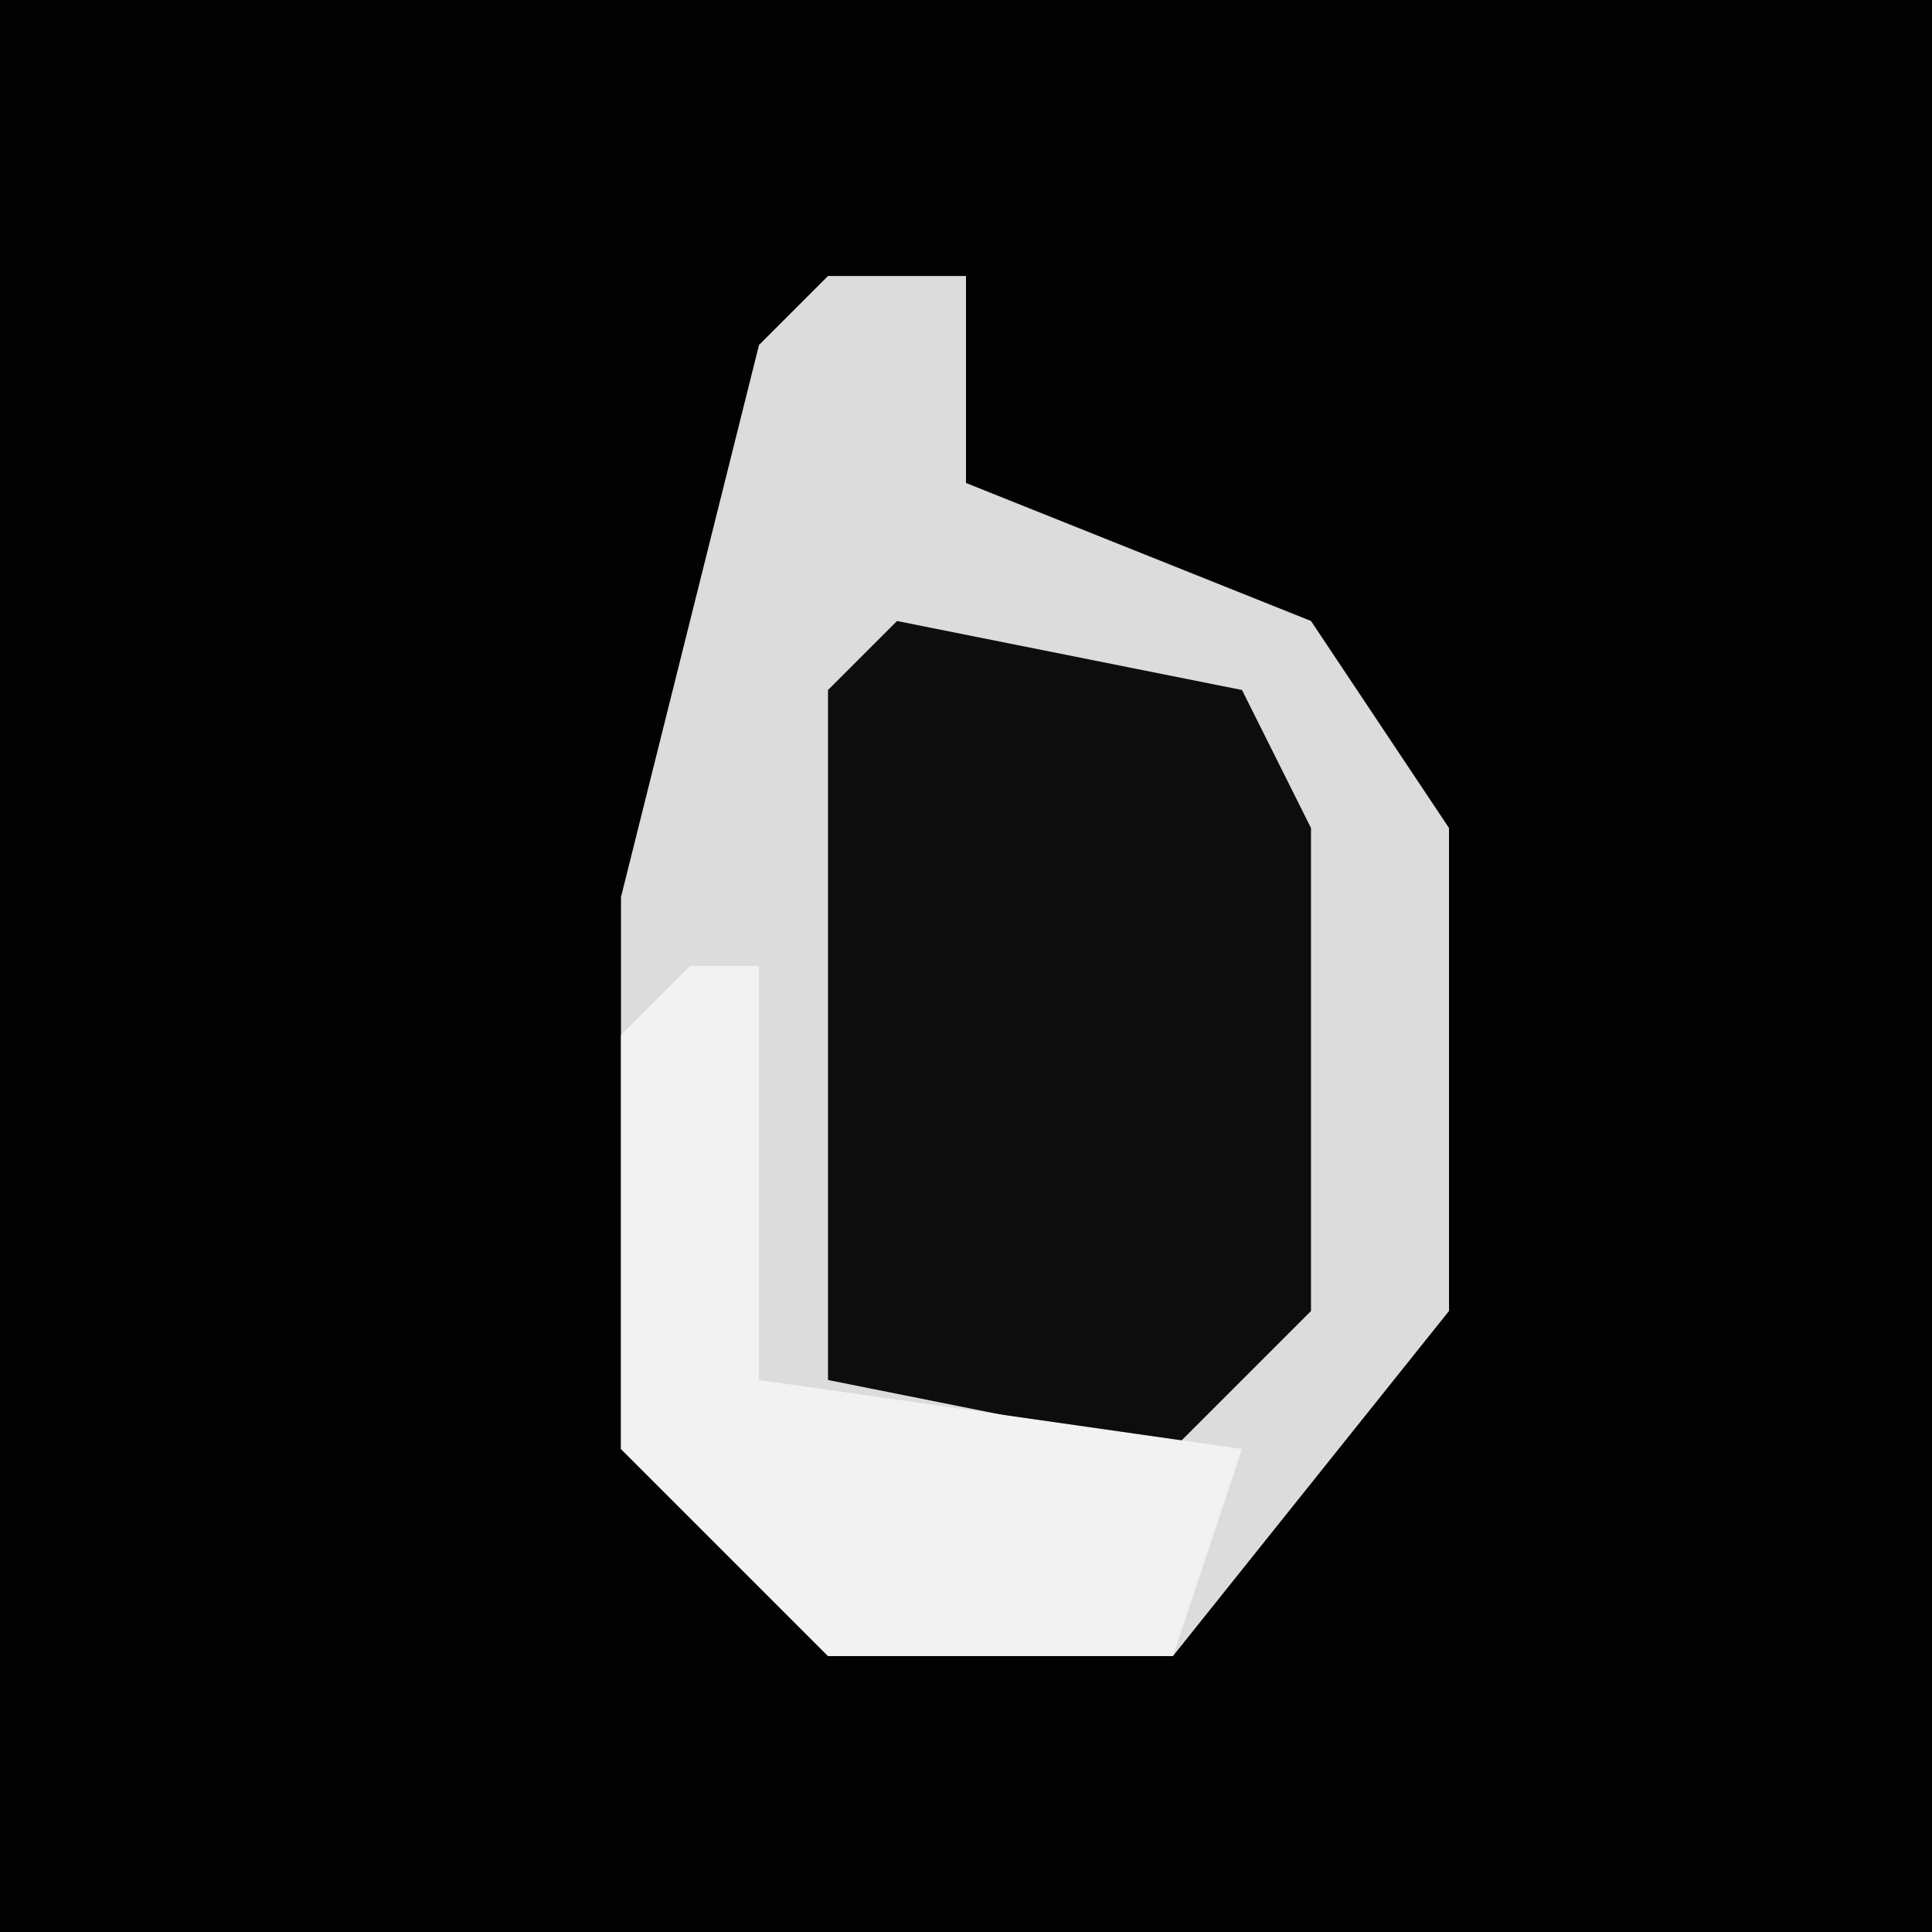 <?xml version="1.0" encoding="UTF-8"?>
<svg version="1.1" xmlns="http://www.w3.org/2000/svg" width="28" height="28">
<path d="M0,0 L28,0 L28,28 L0,28 Z " fill="#020202" transform="translate(0,0)"/>
<path d="M0,0 L2,0 L2,3 L7,5 L9,8 L9,15 L5,20 L0,20 L-3,17 L-3,9 L-1,1 Z " fill="#DCDCDC" transform="translate(12,4)"/>
<path d="M0,0 L5,1 L6,3 L6,10 L4,12 L-1,11 L-1,1 Z " fill="#0D0D0D" transform="translate(13,9)"/>
<path d="M0,0 L1,0 L1,6 L8,7 L7,10 L2,10 L-1,7 L-1,1 Z " fill="#F2F2F2" transform="translate(10,14)"/>
</svg>
